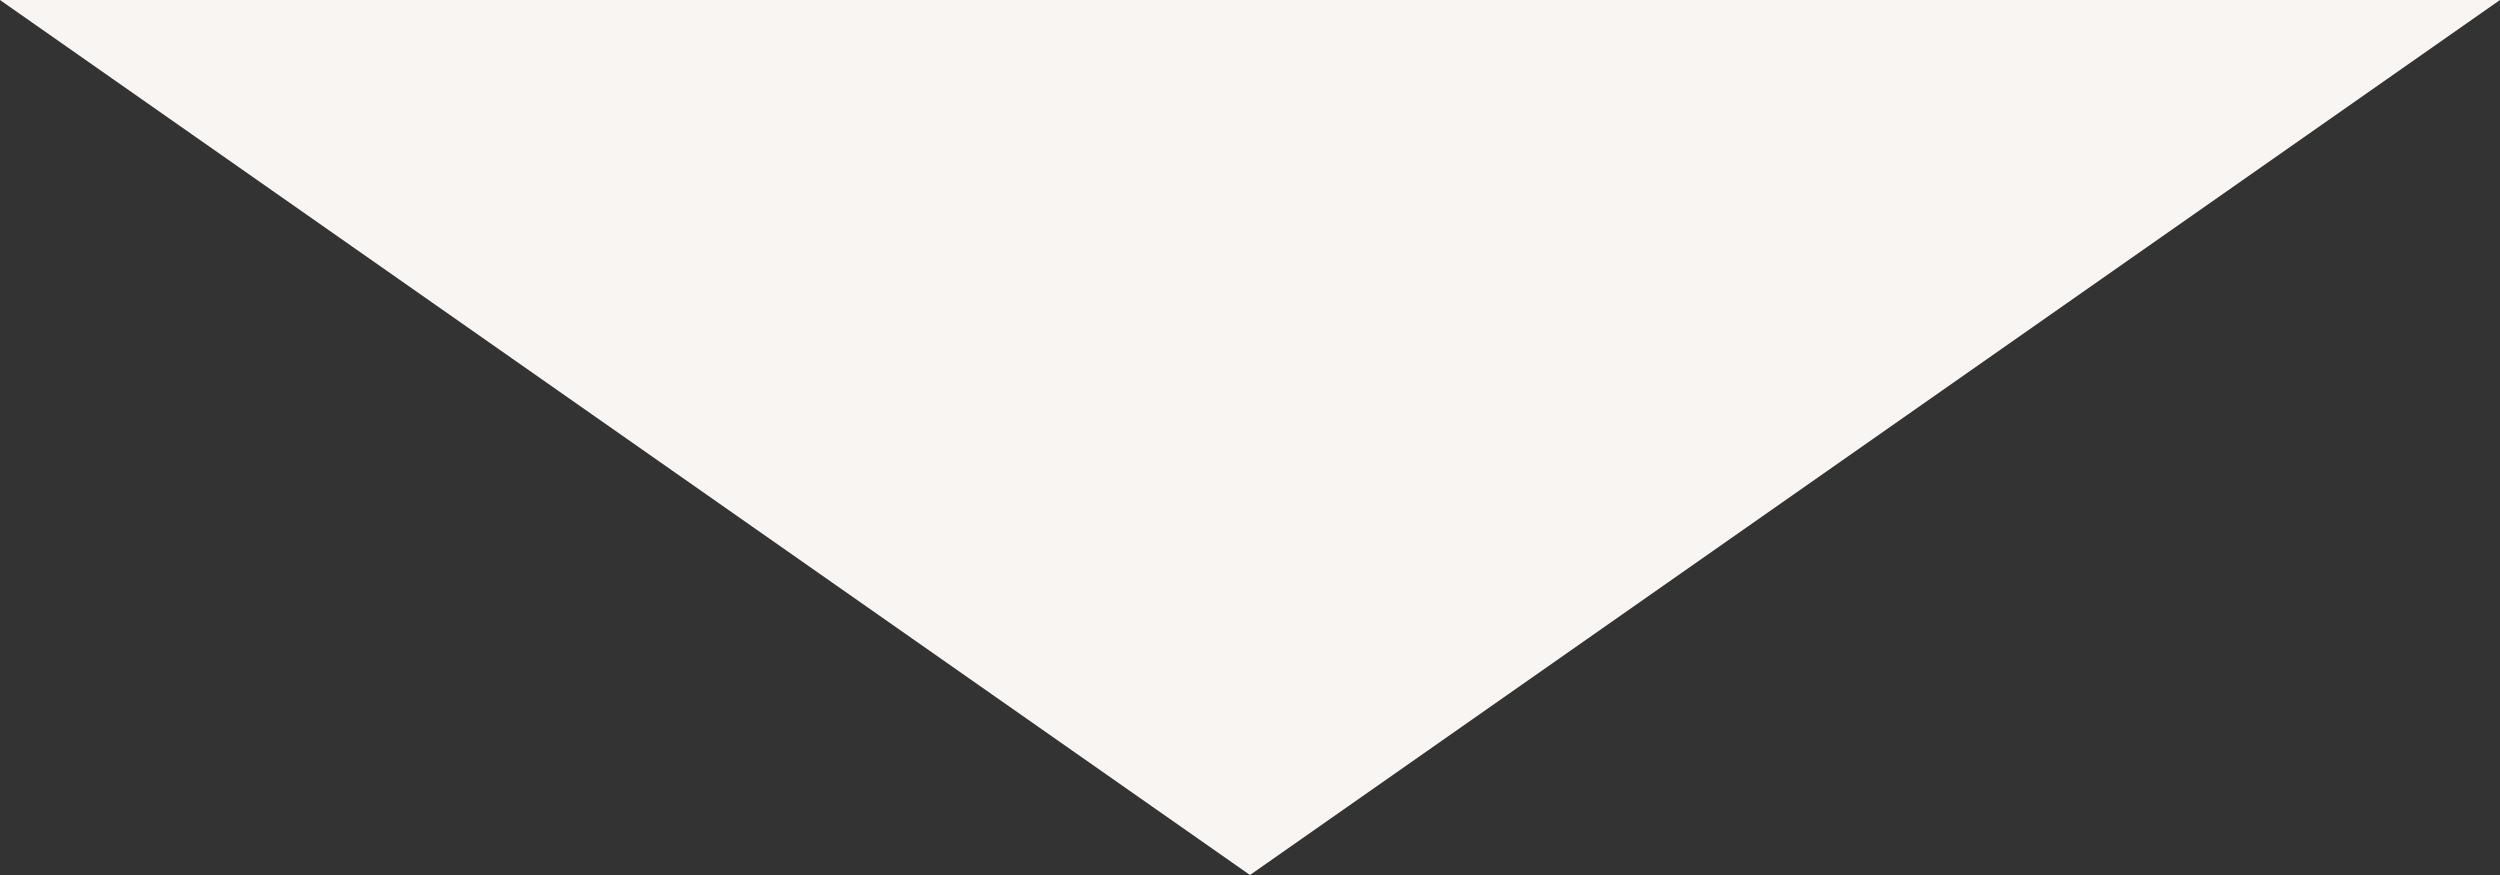 <svg height="35" xmlns="http://www.w3.org/2000/svg" viewBox="0 0 100 100" preserveAspectRatio="none"><rect x="0" y="0" width="100" height="100" fill="#333333" stroke="none"/><path fill="#f8f5f2" d="M0 0l50 100L100 0z"/></svg>